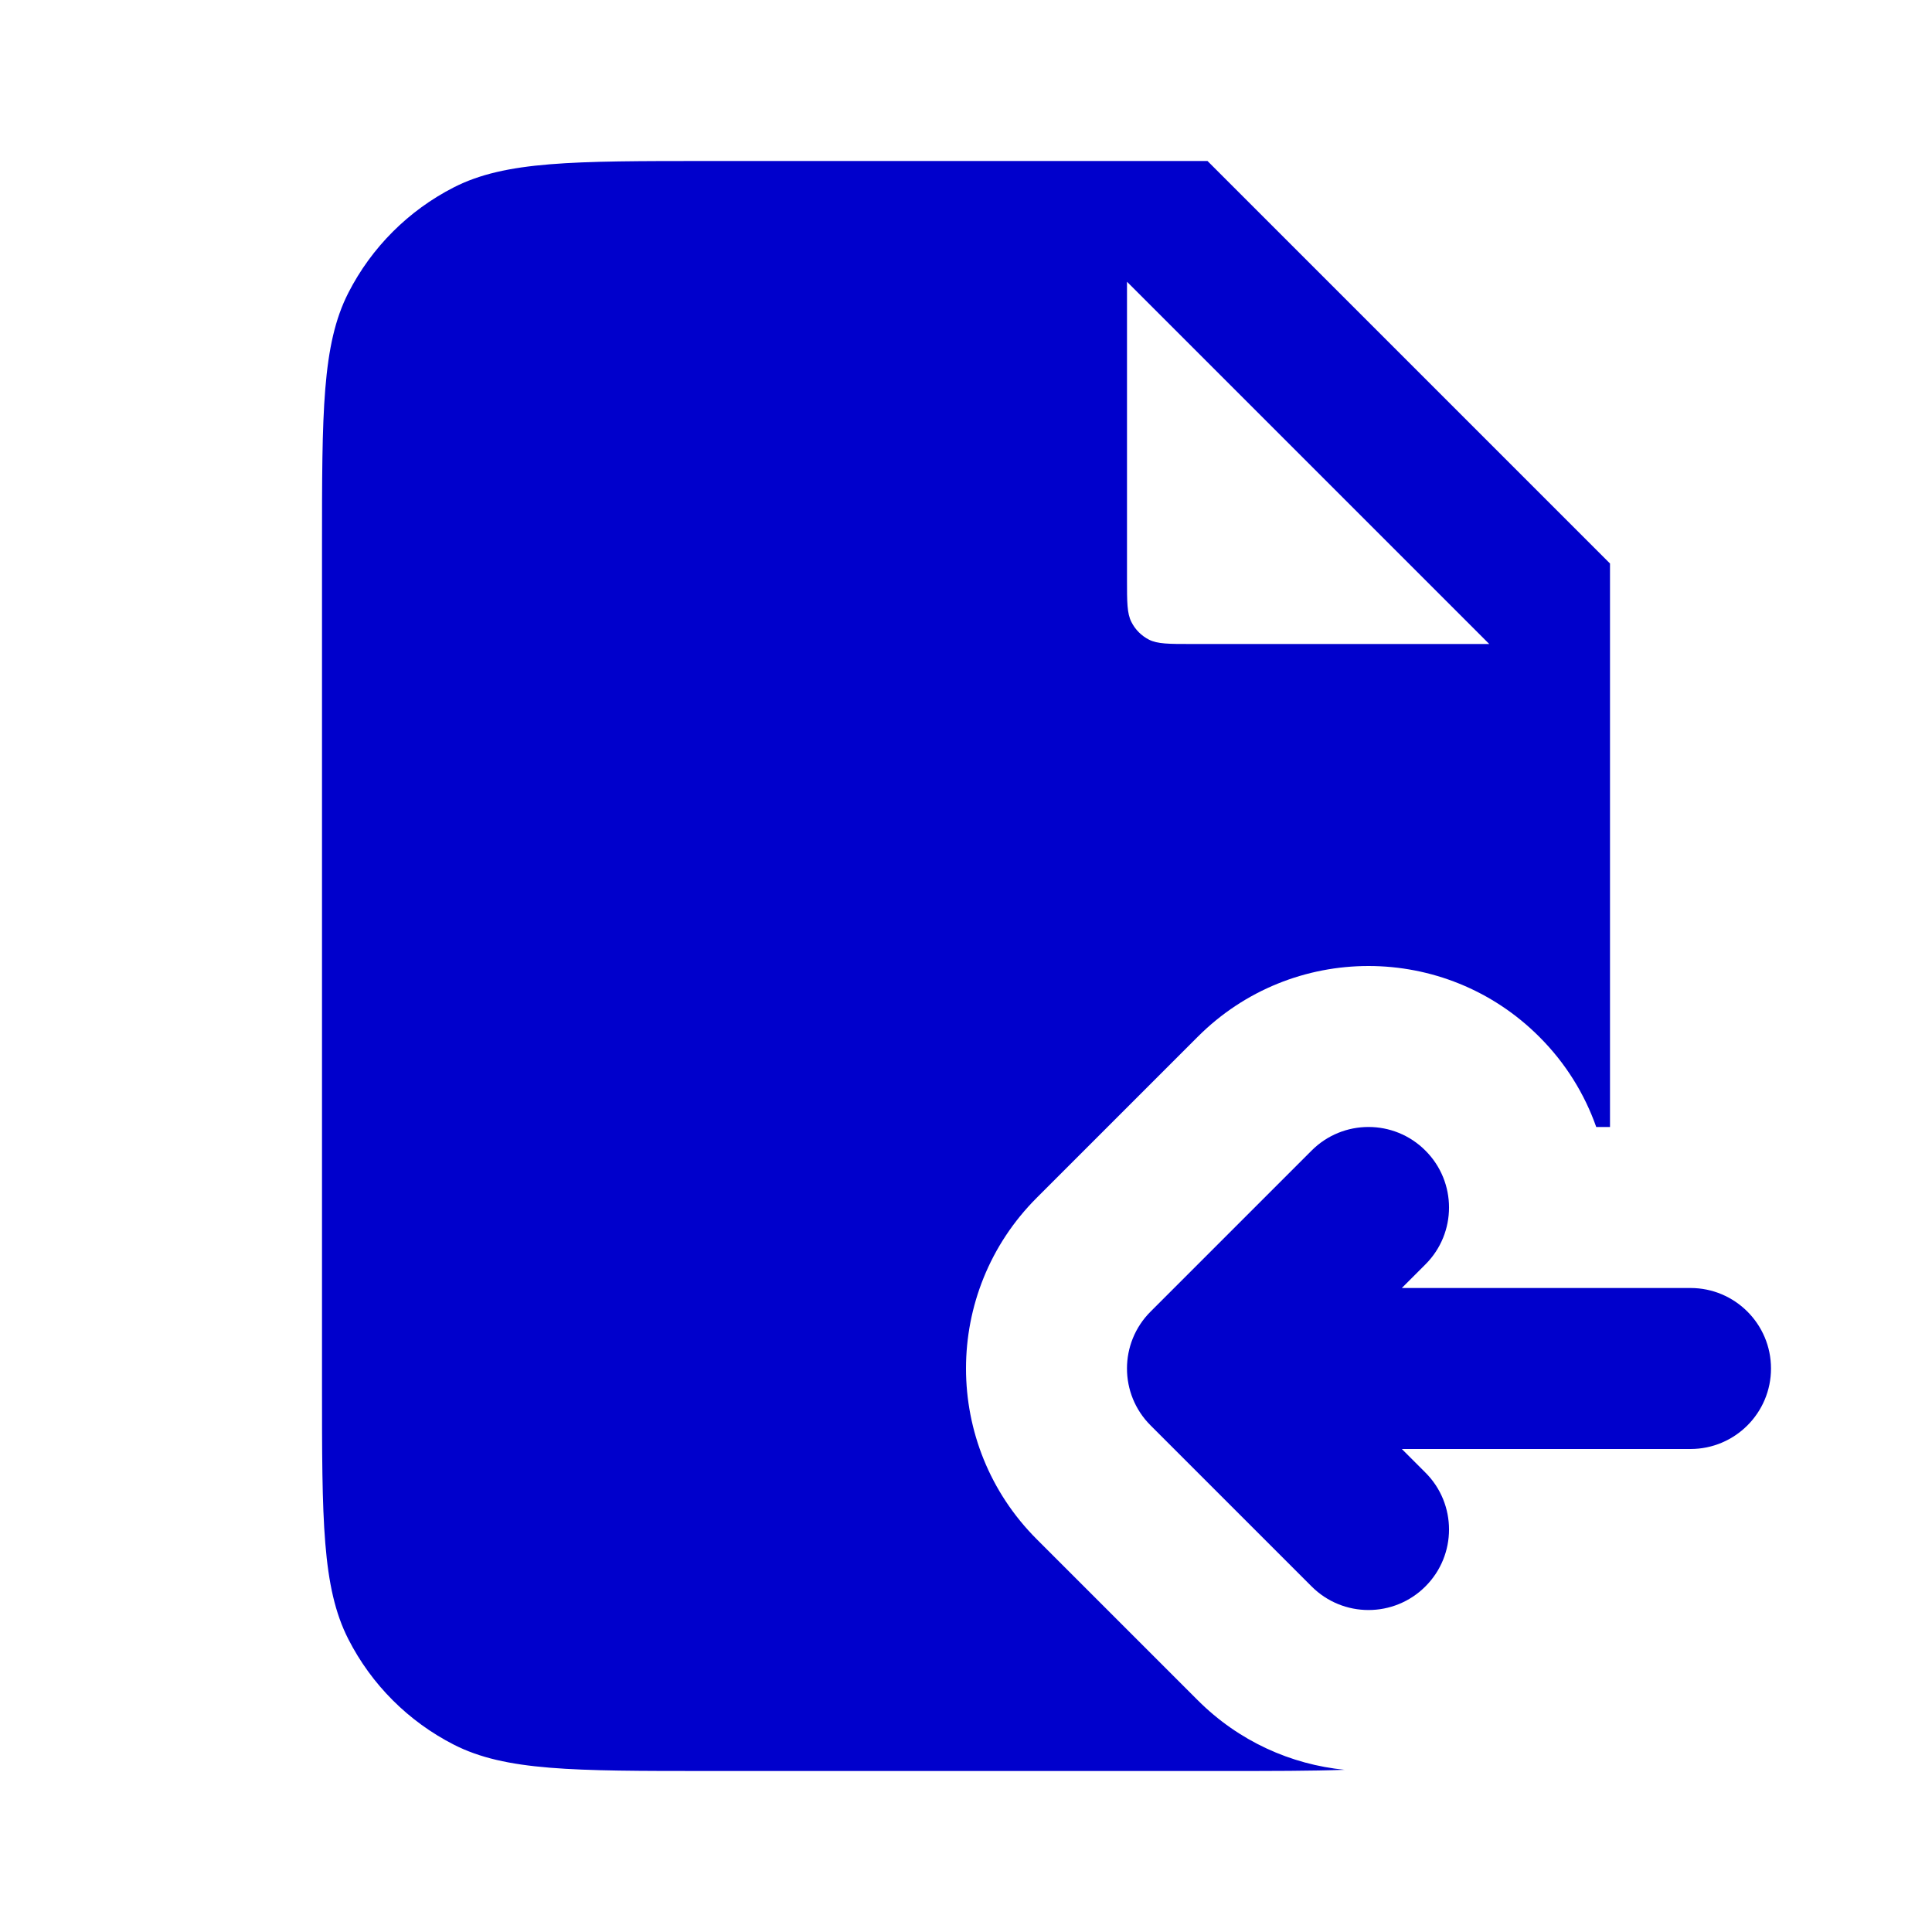 <svg width="24" height="24" viewBox="0 0 24 24" fill="none" xmlns="http://www.w3.org/2000/svg">
<path fill-rule="evenodd" clip-rule="evenodd" d="M15 2H8.8C7.12 2 6.28 2 5.638 2.327C5.074 2.615 4.615 3.074 4.327 3.638C4 4.28 4 5.12 4 6.8V17.2C4 18.88 4 19.72 4.327 20.362C4.615 20.927 5.074 21.385 5.638 21.673C6.28 22 7.12 22 8.8 22H15.2C15.797 22 16.289 22 16.703 21.985C16.037 21.919 15.389 21.631 14.879 21.121L12.879 19.121C11.707 17.95 11.707 16.05 12.879 14.879L14.879 12.879C16.05 11.707 17.95 11.707 19.121 12.879C19.449 13.206 19.685 13.591 19.829 14H20V7L15 2ZM14 3.5V7.2C14 7.48 14 7.62 14.055 7.727C14.102 7.821 14.179 7.898 14.273 7.946C14.38 8 14.52 8 14.8 8H18.5L14 3.5Z" fill="#0000CC"/>
<path d="M17.707 15.707C18.098 15.317 18.098 14.683 17.707 14.293C17.317 13.902 16.683 13.902 16.293 14.293L14.293 16.293C13.902 16.683 13.902 17.317 14.293 17.707L16.293 19.707C16.683 20.098 17.317 20.098 17.707 19.707C18.098 19.317 18.098 18.683 17.707 18.293L17.414 18H21C21.552 18 22 17.552 22 17C22 16.448 21.552 16 21 16H17.414L17.707 15.707Z" fill="#0000CC"/>
</svg>
